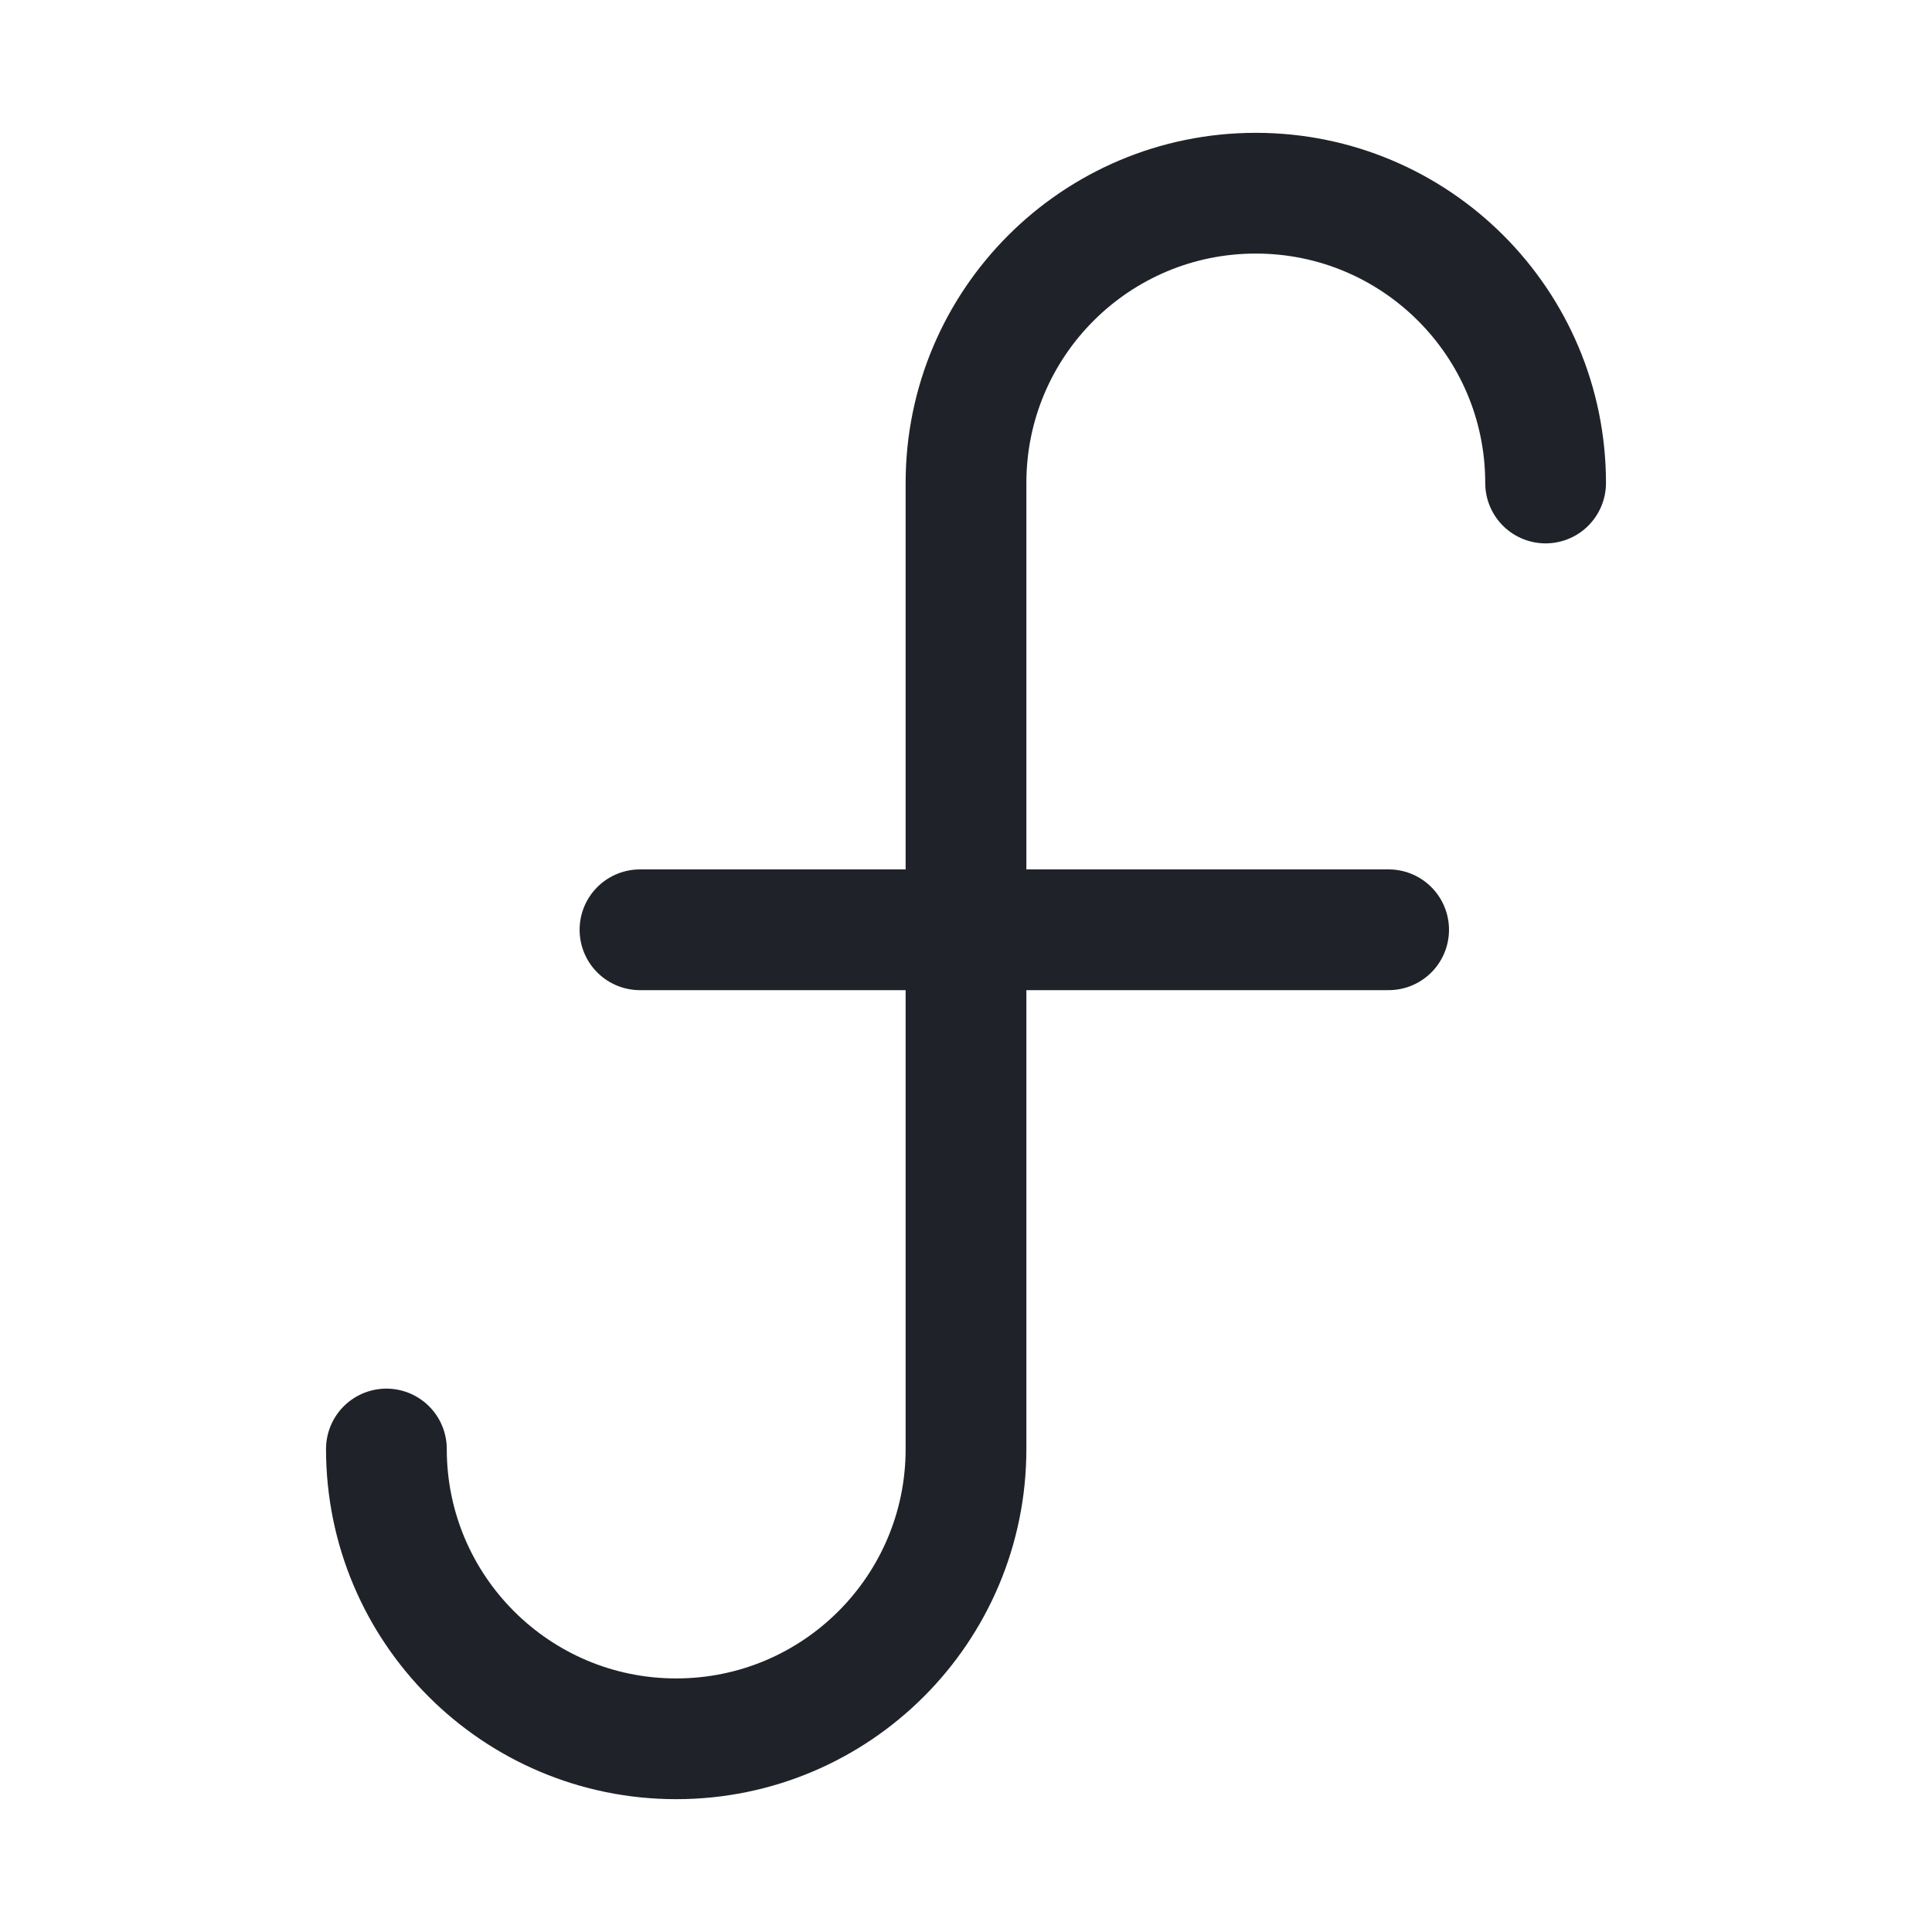 <svg width="20" height="20" viewBox="0 0 20 20" fill="none" xmlns="http://www.w3.org/2000/svg">
<path d="M16 5C16 3.343 14.657 2 13 2C11.343 2 10 3.343 10 5V15C10 16.657 8.657 18 7 18C5.343 18 4 16.657 4 15M14.375 9.625L6.625 9.625" stroke="#1F2329" stroke-width="1.25" stroke-linecap="round"/>
</svg>
